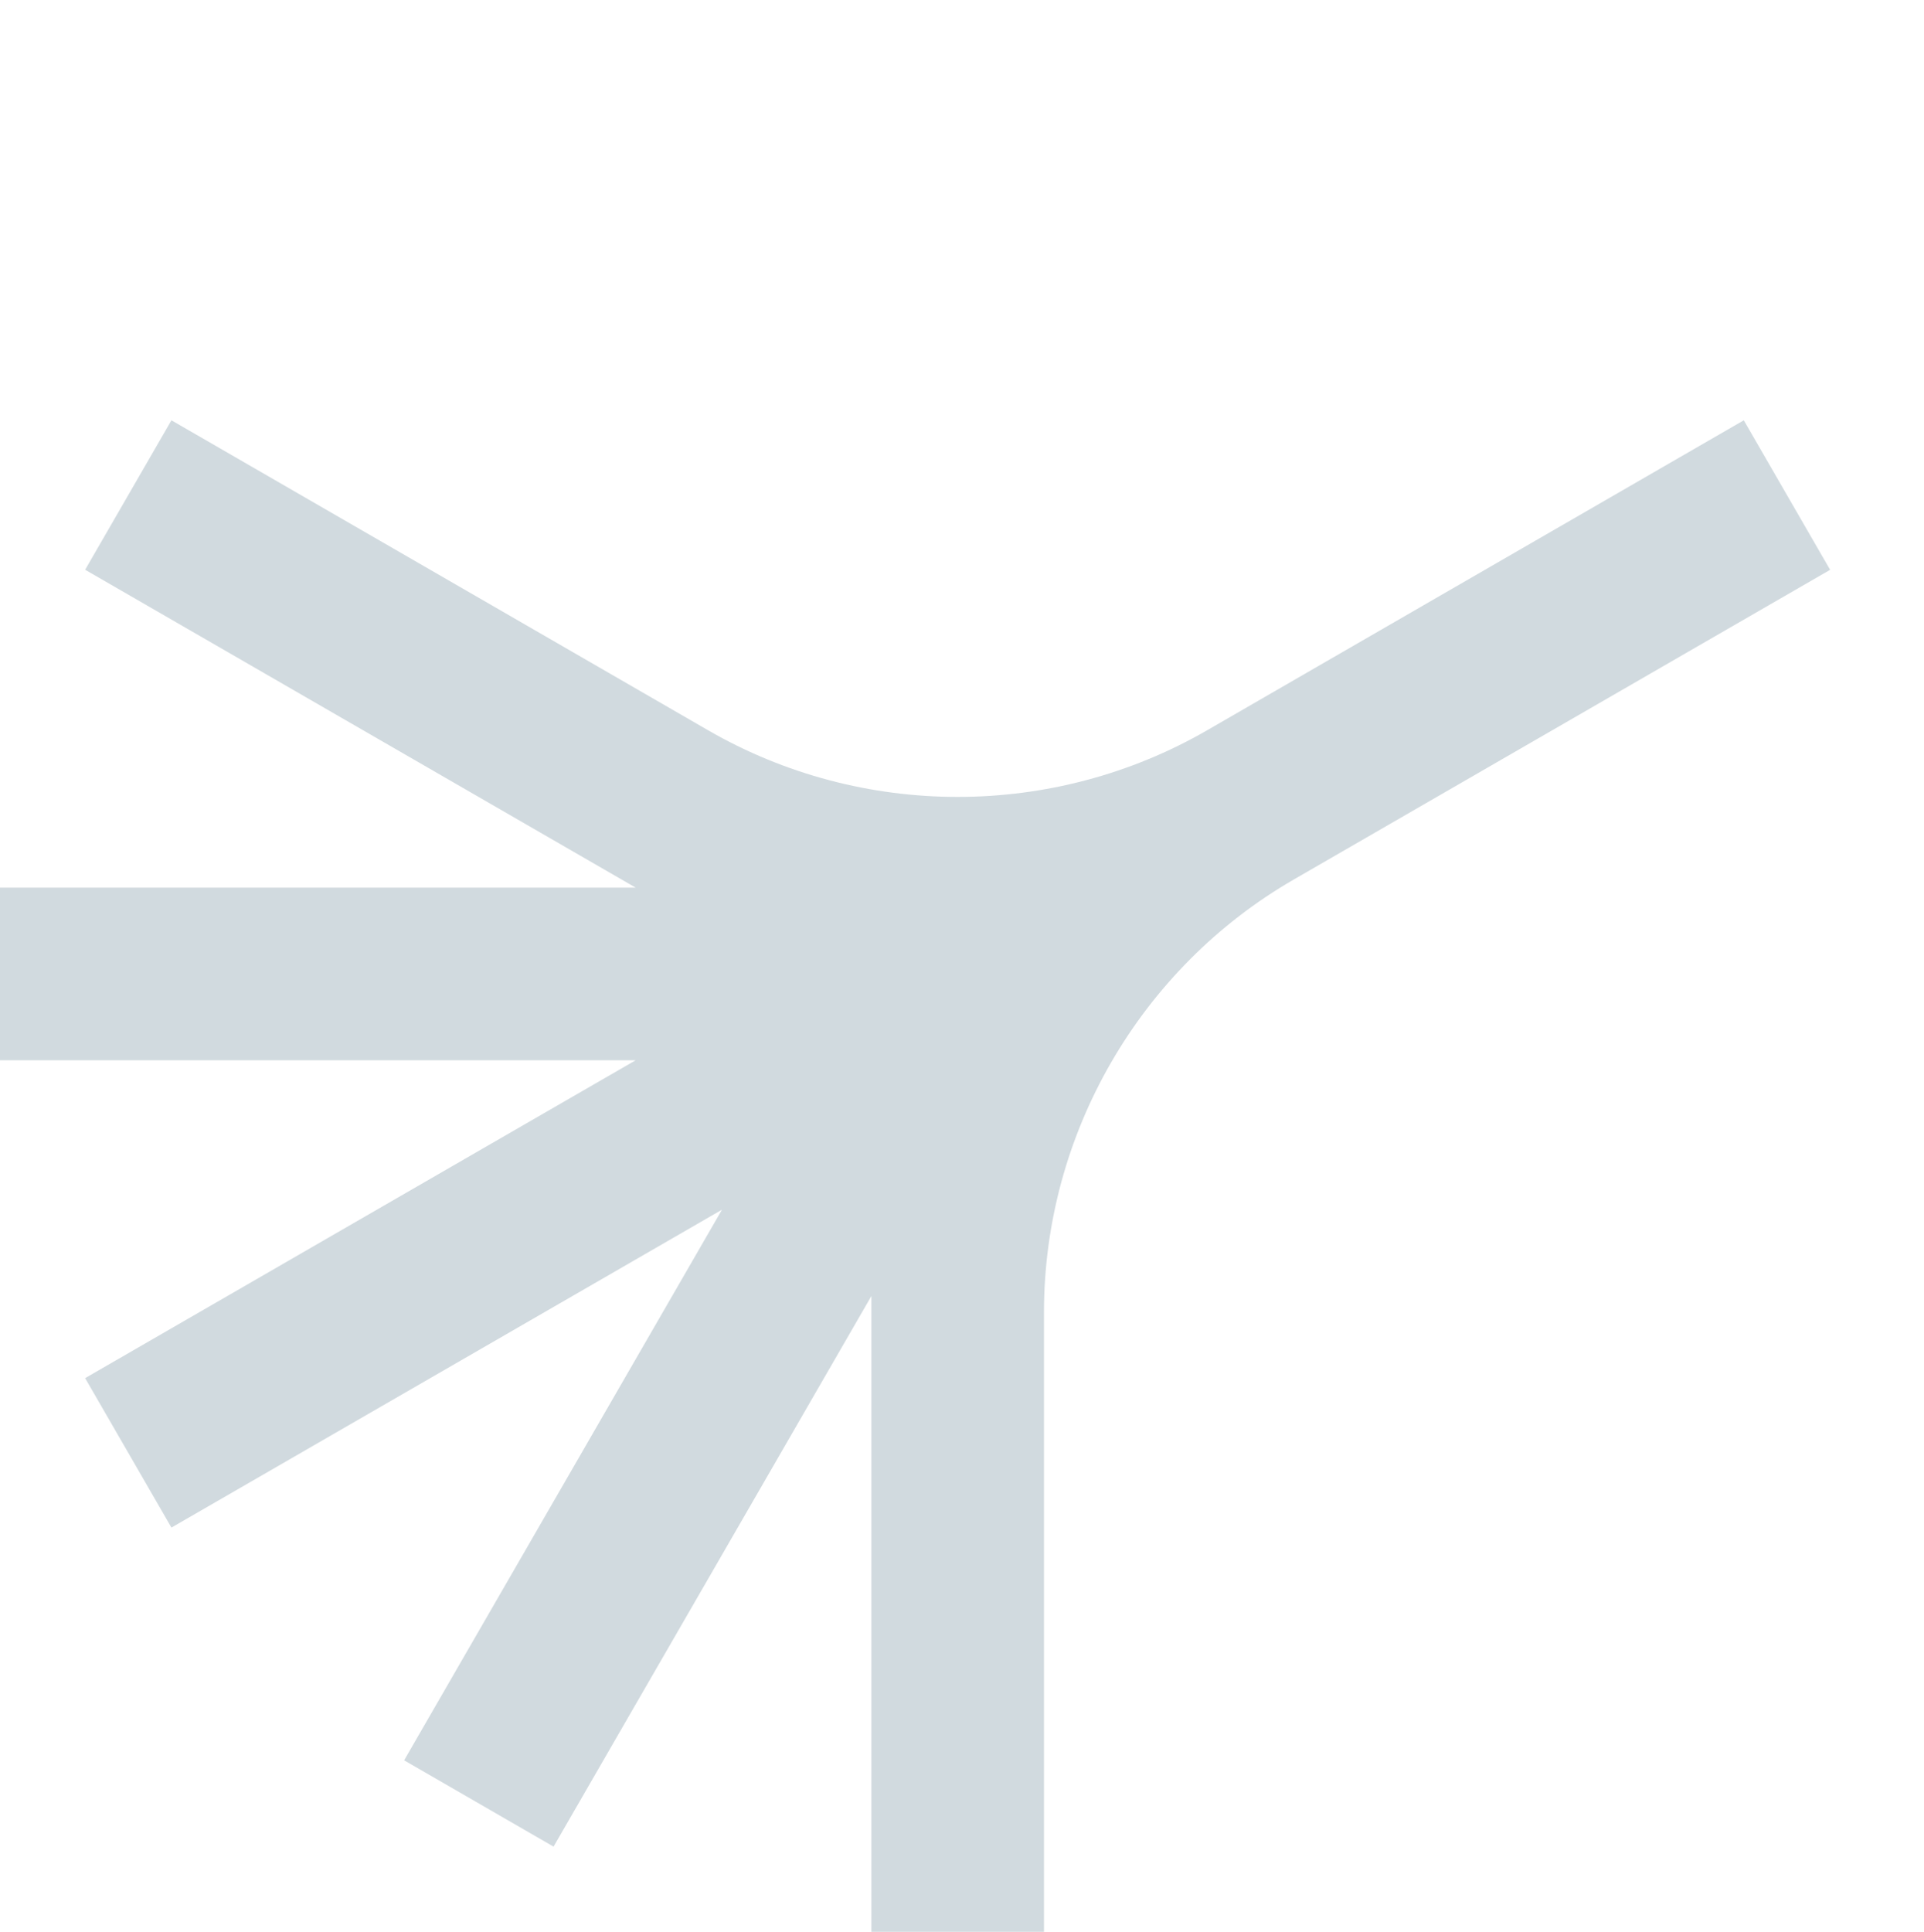 <?xml version="1.0" encoding="UTF-8"?>
<svg id="Layer_1" data-name="Layer 1" xmlns="http://www.w3.org/2000/svg" viewBox="0 0 133.78 134.3">
  <defs>
    <style>
      .cls-1 {
        fill: #d1dadf;
      }
    </style>
  </defs>
  <path class="cls-1" d="M127.25,39.61l-6-10.39-37.3,21.54c-10.71,6.19-24.02,6.19-34.73,0L11.92,29.22l-6,10.39,38.28,22.1H0v12h44.2L5.92,95.81l6,10.39,38.28-22.1-22.1,38.28,10.39,6,22.1-38.28v44.2h12v-43.07c0-12.37,6.65-23.89,17.36-30.08l37.31-21.54h0Z"/>
</svg>